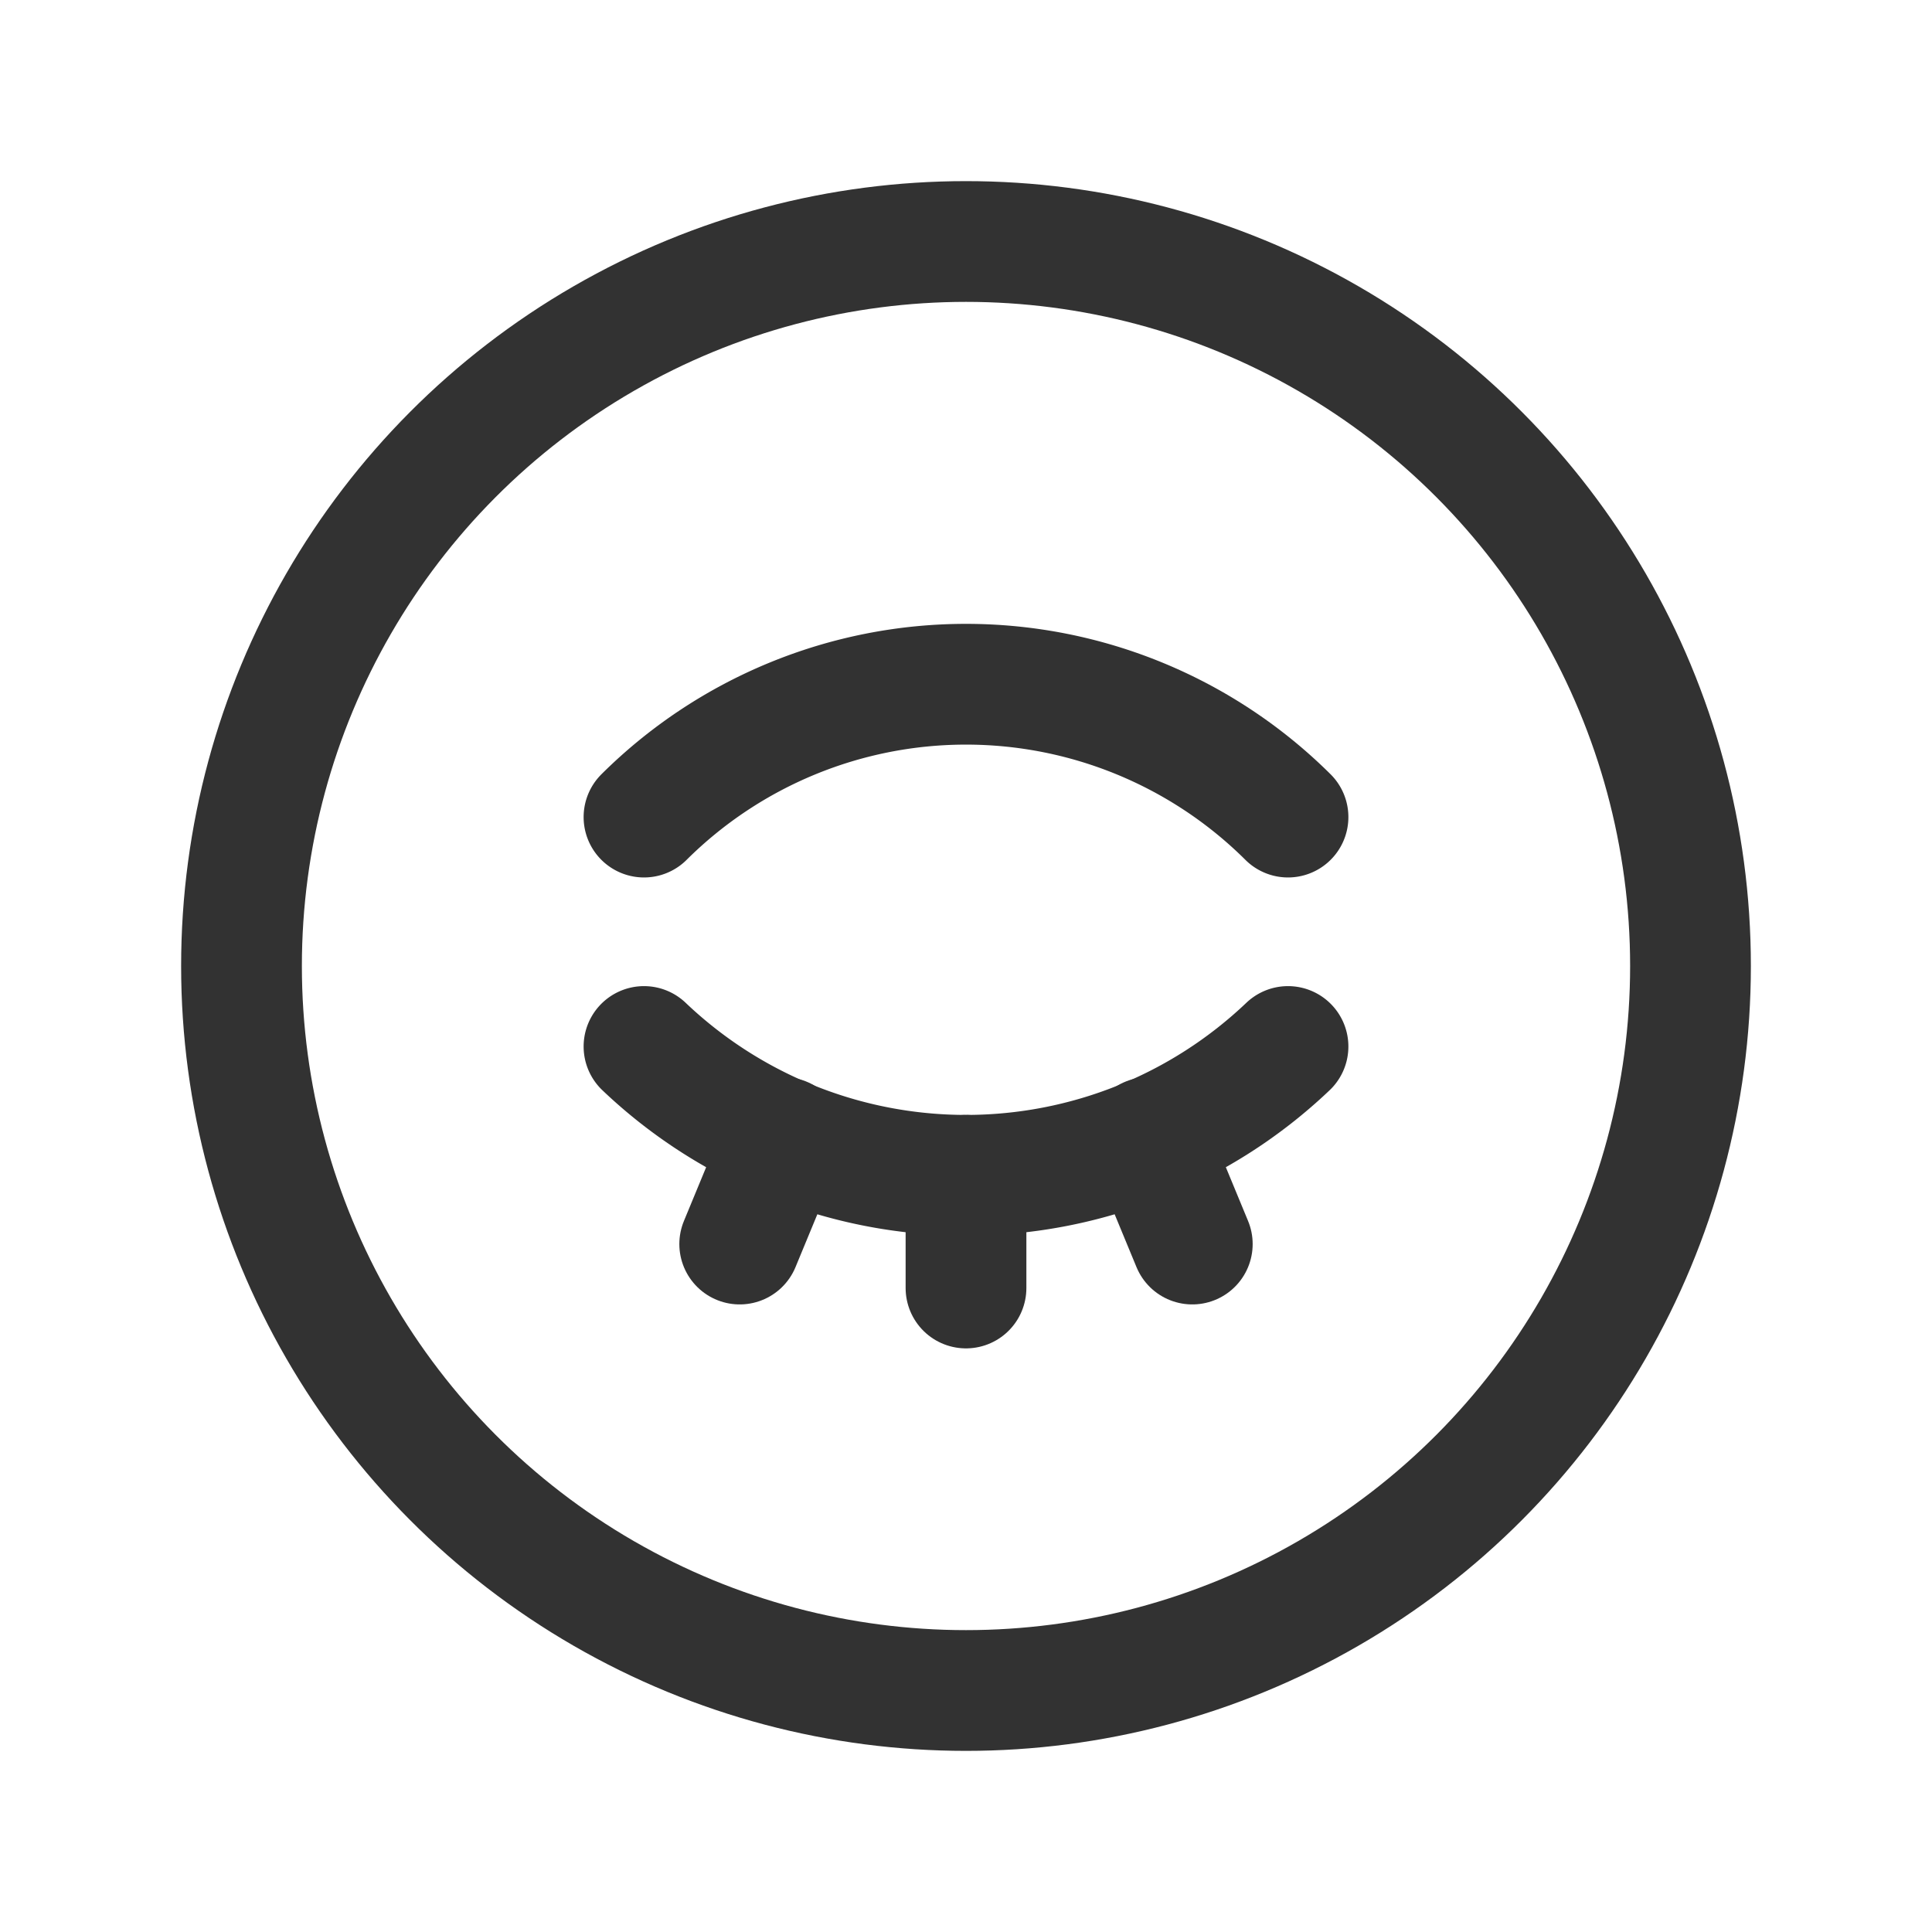 <svg id="Layer_3" data-name="Layer 3" xmlns="http://www.w3.org/2000/svg" viewBox="0 0 24 24"><path d="M0,0H24V24H0Z" fill="none"/><path d="M8,10.15a5.673,5.673,0,0,1,8,0" fill="none" stroke="#323232" stroke-linecap="round" stroke-linejoin="round" stroke-width="1.5"/><path d="M16,13a5.8,5.8,0,0,1-8,0" fill="none" stroke="#323232" stroke-linecap="round" stroke-linejoin="round" stroke-width="1.5"/><line x1="12" y1="14.6" x2="12" y2="16" fill="none" stroke="#323232" stroke-linecap="round" stroke-linejoin="round" stroke-width="1.5"/><line x1="14.264" y1="14.131" x2="14.811" y2="15.454" fill="none" stroke="#323232" stroke-linecap="round" stroke-linejoin="round" stroke-width="1.5"/><line x1="9.736" y1="14.131" x2="9.189" y2="15.454" fill="none" stroke="#323232" stroke-linecap="round" stroke-linejoin="round" stroke-width="1.5"/><circle cx="12" cy="12" r="9" fill="none" stroke="#323232" stroke-linecap="round" stroke-linejoin="round" stroke-width="1.5"/></svg>